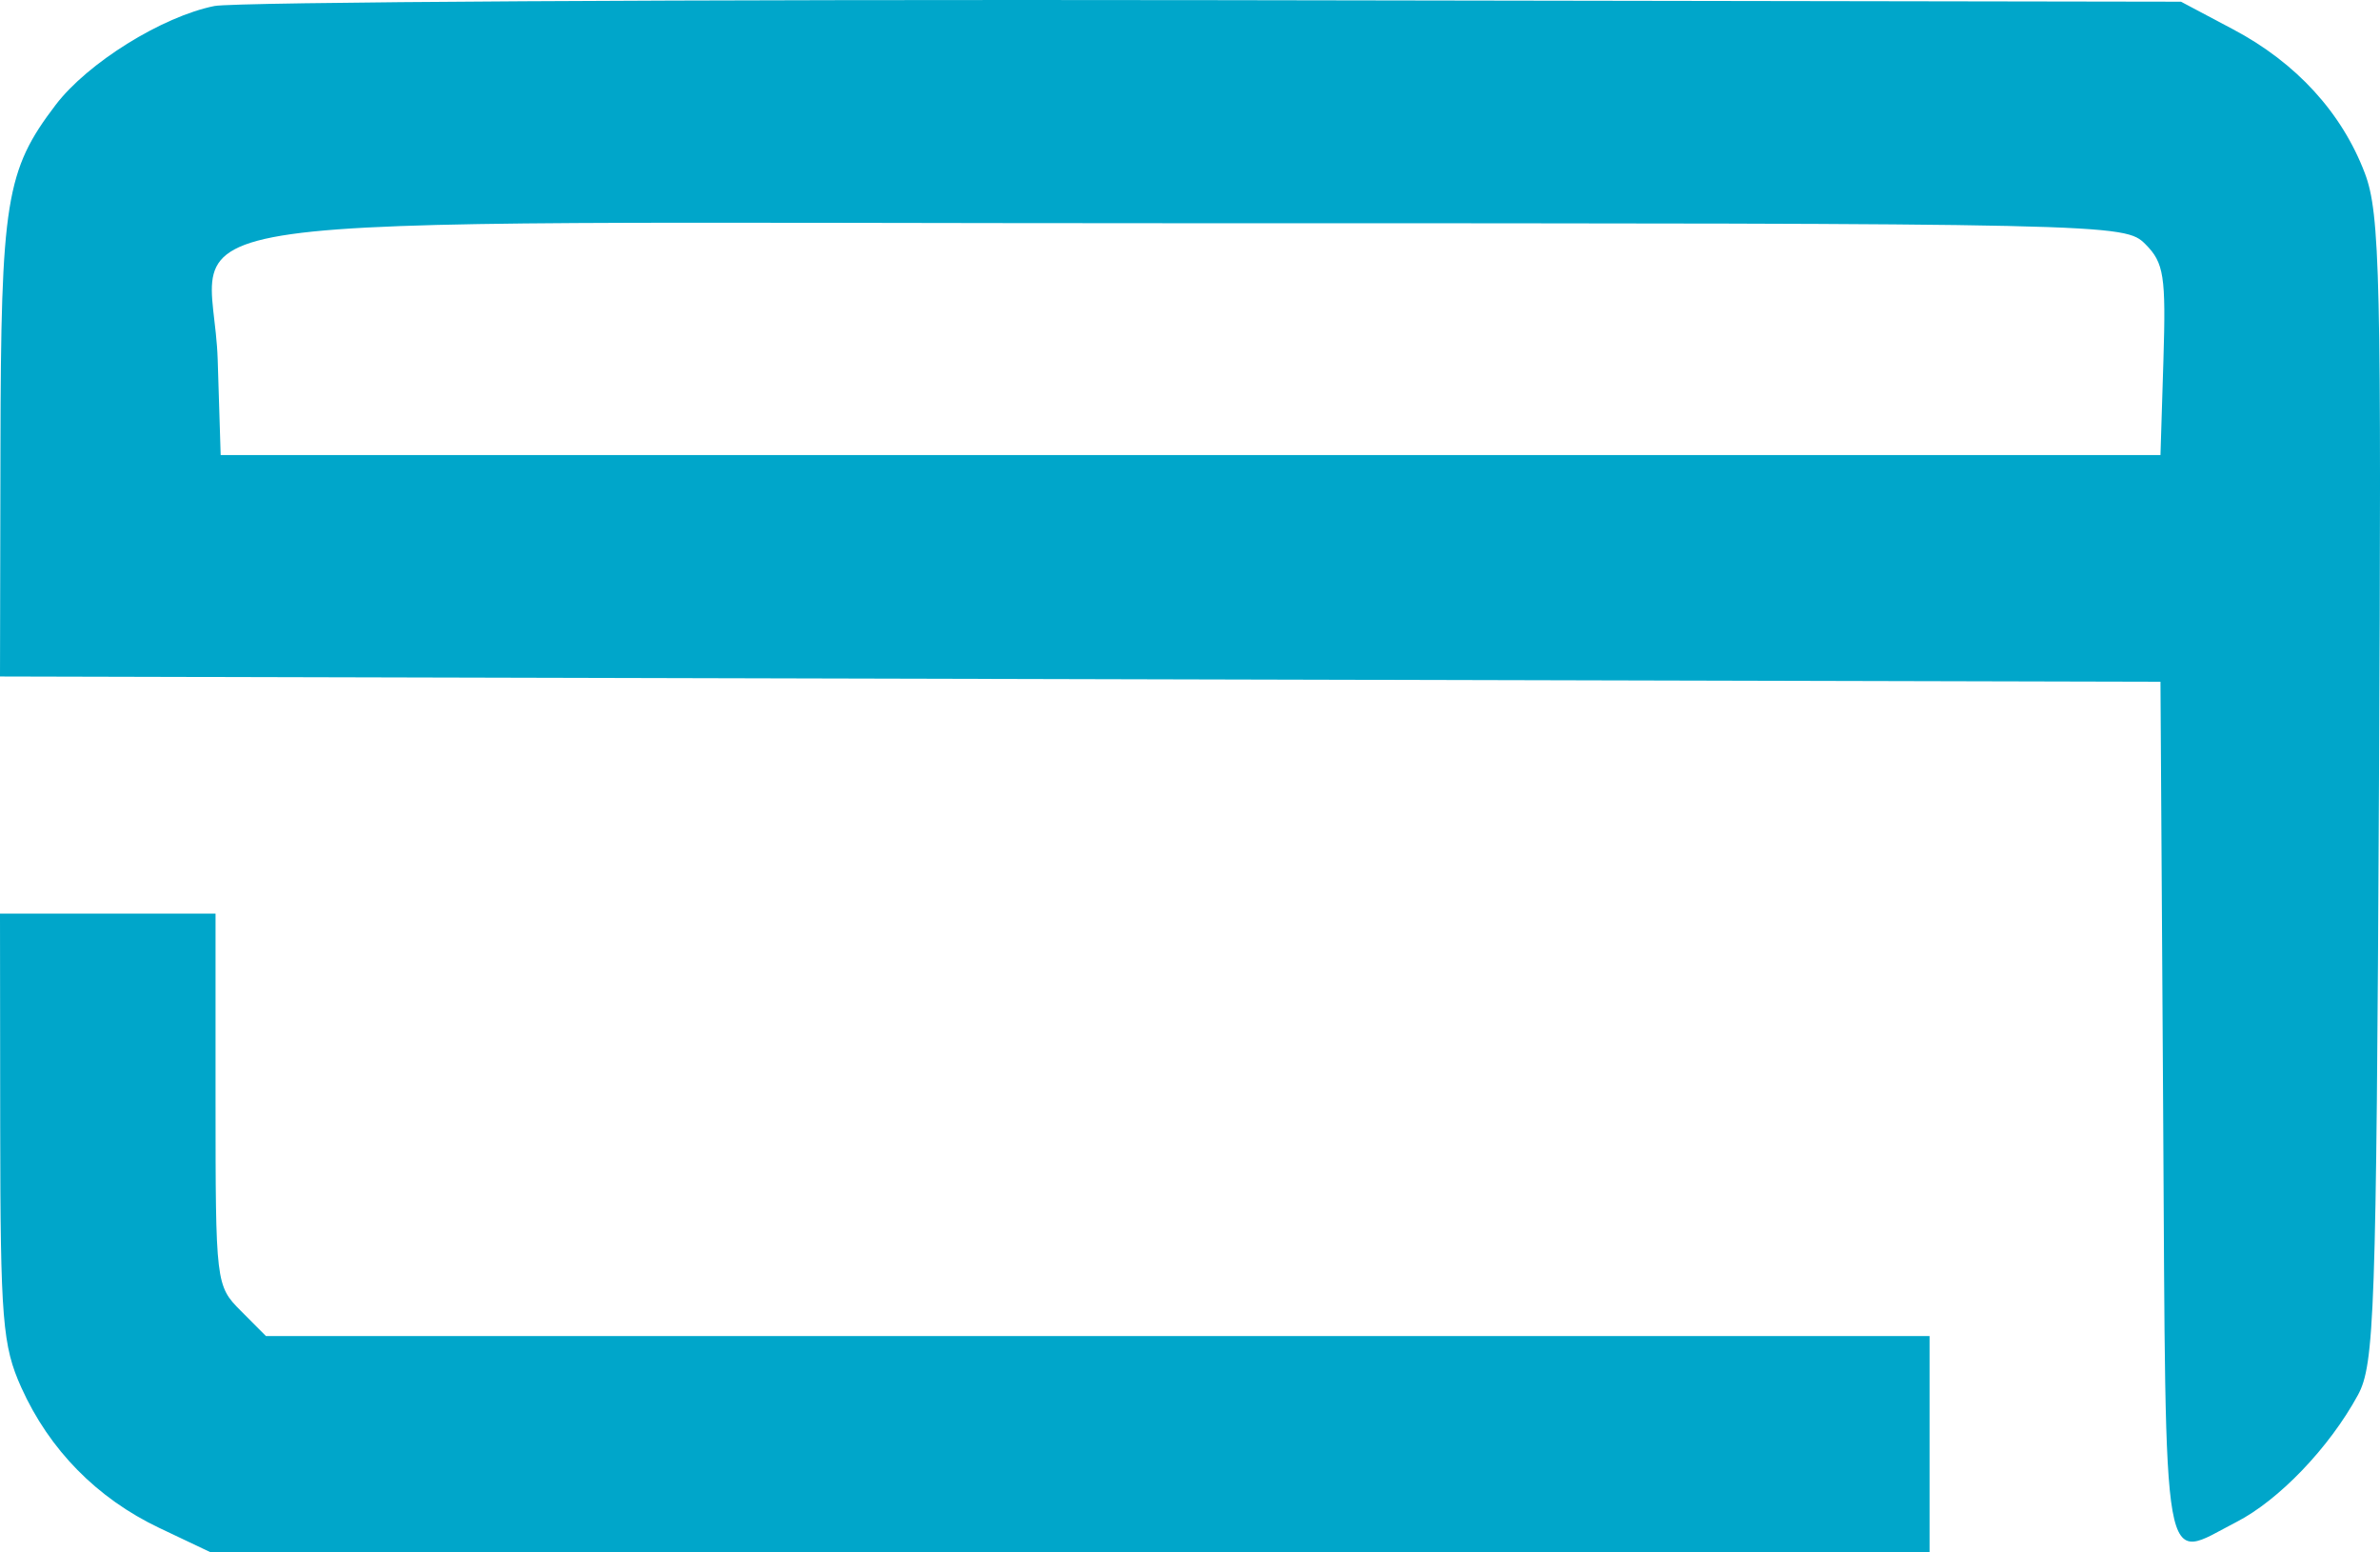 <svg width="46" height="30" viewBox="0 0 46 30" fill="none" xmlns="http://www.w3.org/2000/svg">
<path fill-rule="evenodd" clip-rule="evenodd" d="M4.145 0.116C3.133 0.319 1.692 1.216 1.075 2.028C0.112 3.294 0.018 3.879 0.009 8.644L0 13.073L20.878 13.124L41.757 13.175L41.809 21.488C41.866 30.733 41.764 30.161 43.222 29.414C44.044 28.993 45.02 27.975 45.572 26.961C45.894 26.37 45.928 25.394 45.98 15.265C46.031 5.364 46.002 4.124 45.707 3.347C45.263 2.177 44.38 1.212 43.163 0.568L42.154 0.033L23.507 0.003C13.251 -0.013 4.539 0.038 4.145 0.116ZM41.467 4.72C41.825 5.079 41.864 5.335 41.814 6.96L41.757 8.794H23.011H4.265L4.208 6.96C4.116 3.993 1.833 4.314 23.011 4.314C40.908 4.314 41.066 4.318 41.467 4.72ZM0.004 21.786C0.008 25.509 0.049 26.007 0.412 26.814C0.954 28.017 1.875 28.954 3.075 29.525L4.067 29.996L20.68 29.998L37.294 30V27.909V25.819H21.217H5.14L4.653 25.33C4.172 24.847 4.166 24.797 4.166 21.248V17.655H2.083H0L0.004 21.786Z" fill="#00A6CA"/>
</svg>
